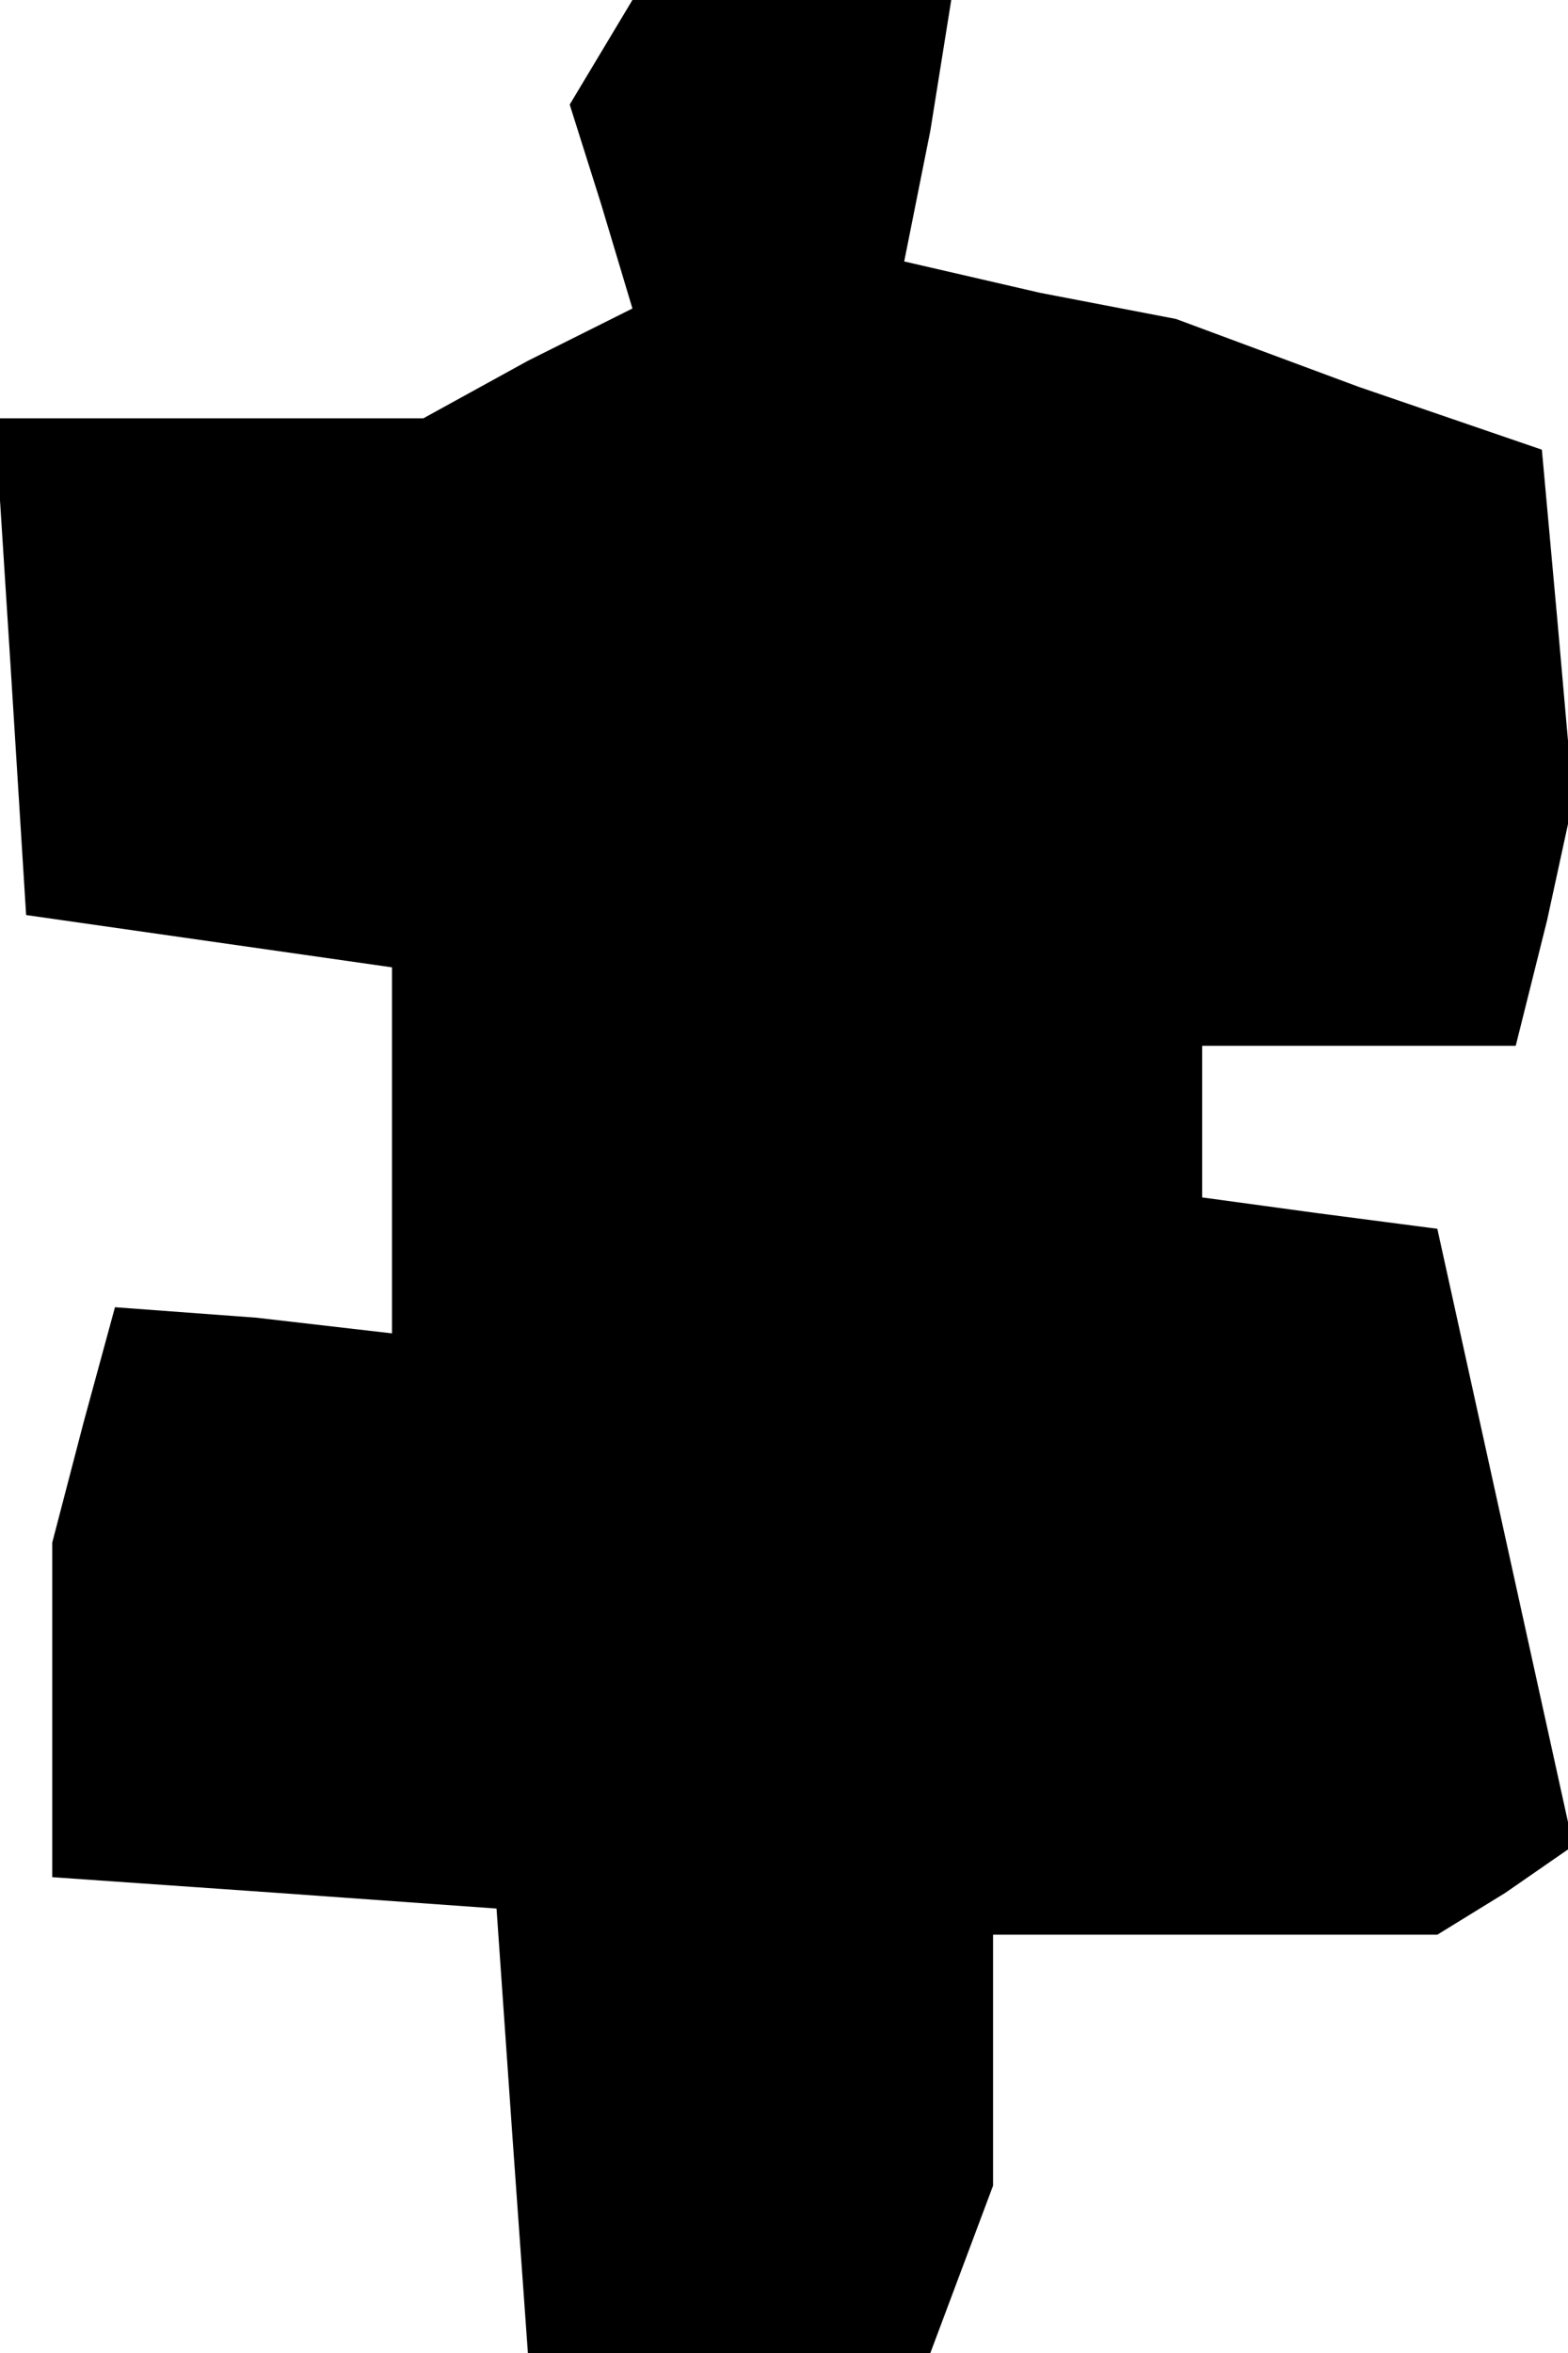 <?xml version="1.0" standalone="no"?>
<!DOCTYPE svg PUBLIC "-//W3C//DTD SVG 20010904//EN"
 "http://www.w3.org/TR/2001/REC-SVG-20010904/DTD/svg10.dtd">
<svg version="1.0" xmlns="http://www.w3.org/2000/svg"
 width="30pt" height="45pt" viewBox="0 0 30 45"
 preserveAspectRatio="xMidYMid meet">
<g transform="translate(0,45) scale(0.1,-0.1)"
fill="#000000" stroke="none">
<path d="M115 440 l-6 -10 6 -19 6 -20 -20 -10 -20 -11 -41 0 -41 0 3 -47 3
-48 35 -5 35 -5 0 -35 0 -35 -26 3 -27 2 -6 -22 -6 -23 0 -32 0 -32 43 -3 42
-3 3 -43 3 -42 39 0 38 0 6 16 6 16 0 24 0 24 43 0 42 0 13 8 13 9 -13 59 -13
59 -23 3 -22 3 0 15 0 14 30 0 30 0 6 24 5 23 -3 34 -3 33 -35 12 -35 13 -26
5 -26 6 5 25 4 25 -30 0 -31 0 -6 -10z"/>
</g>
</svg>
